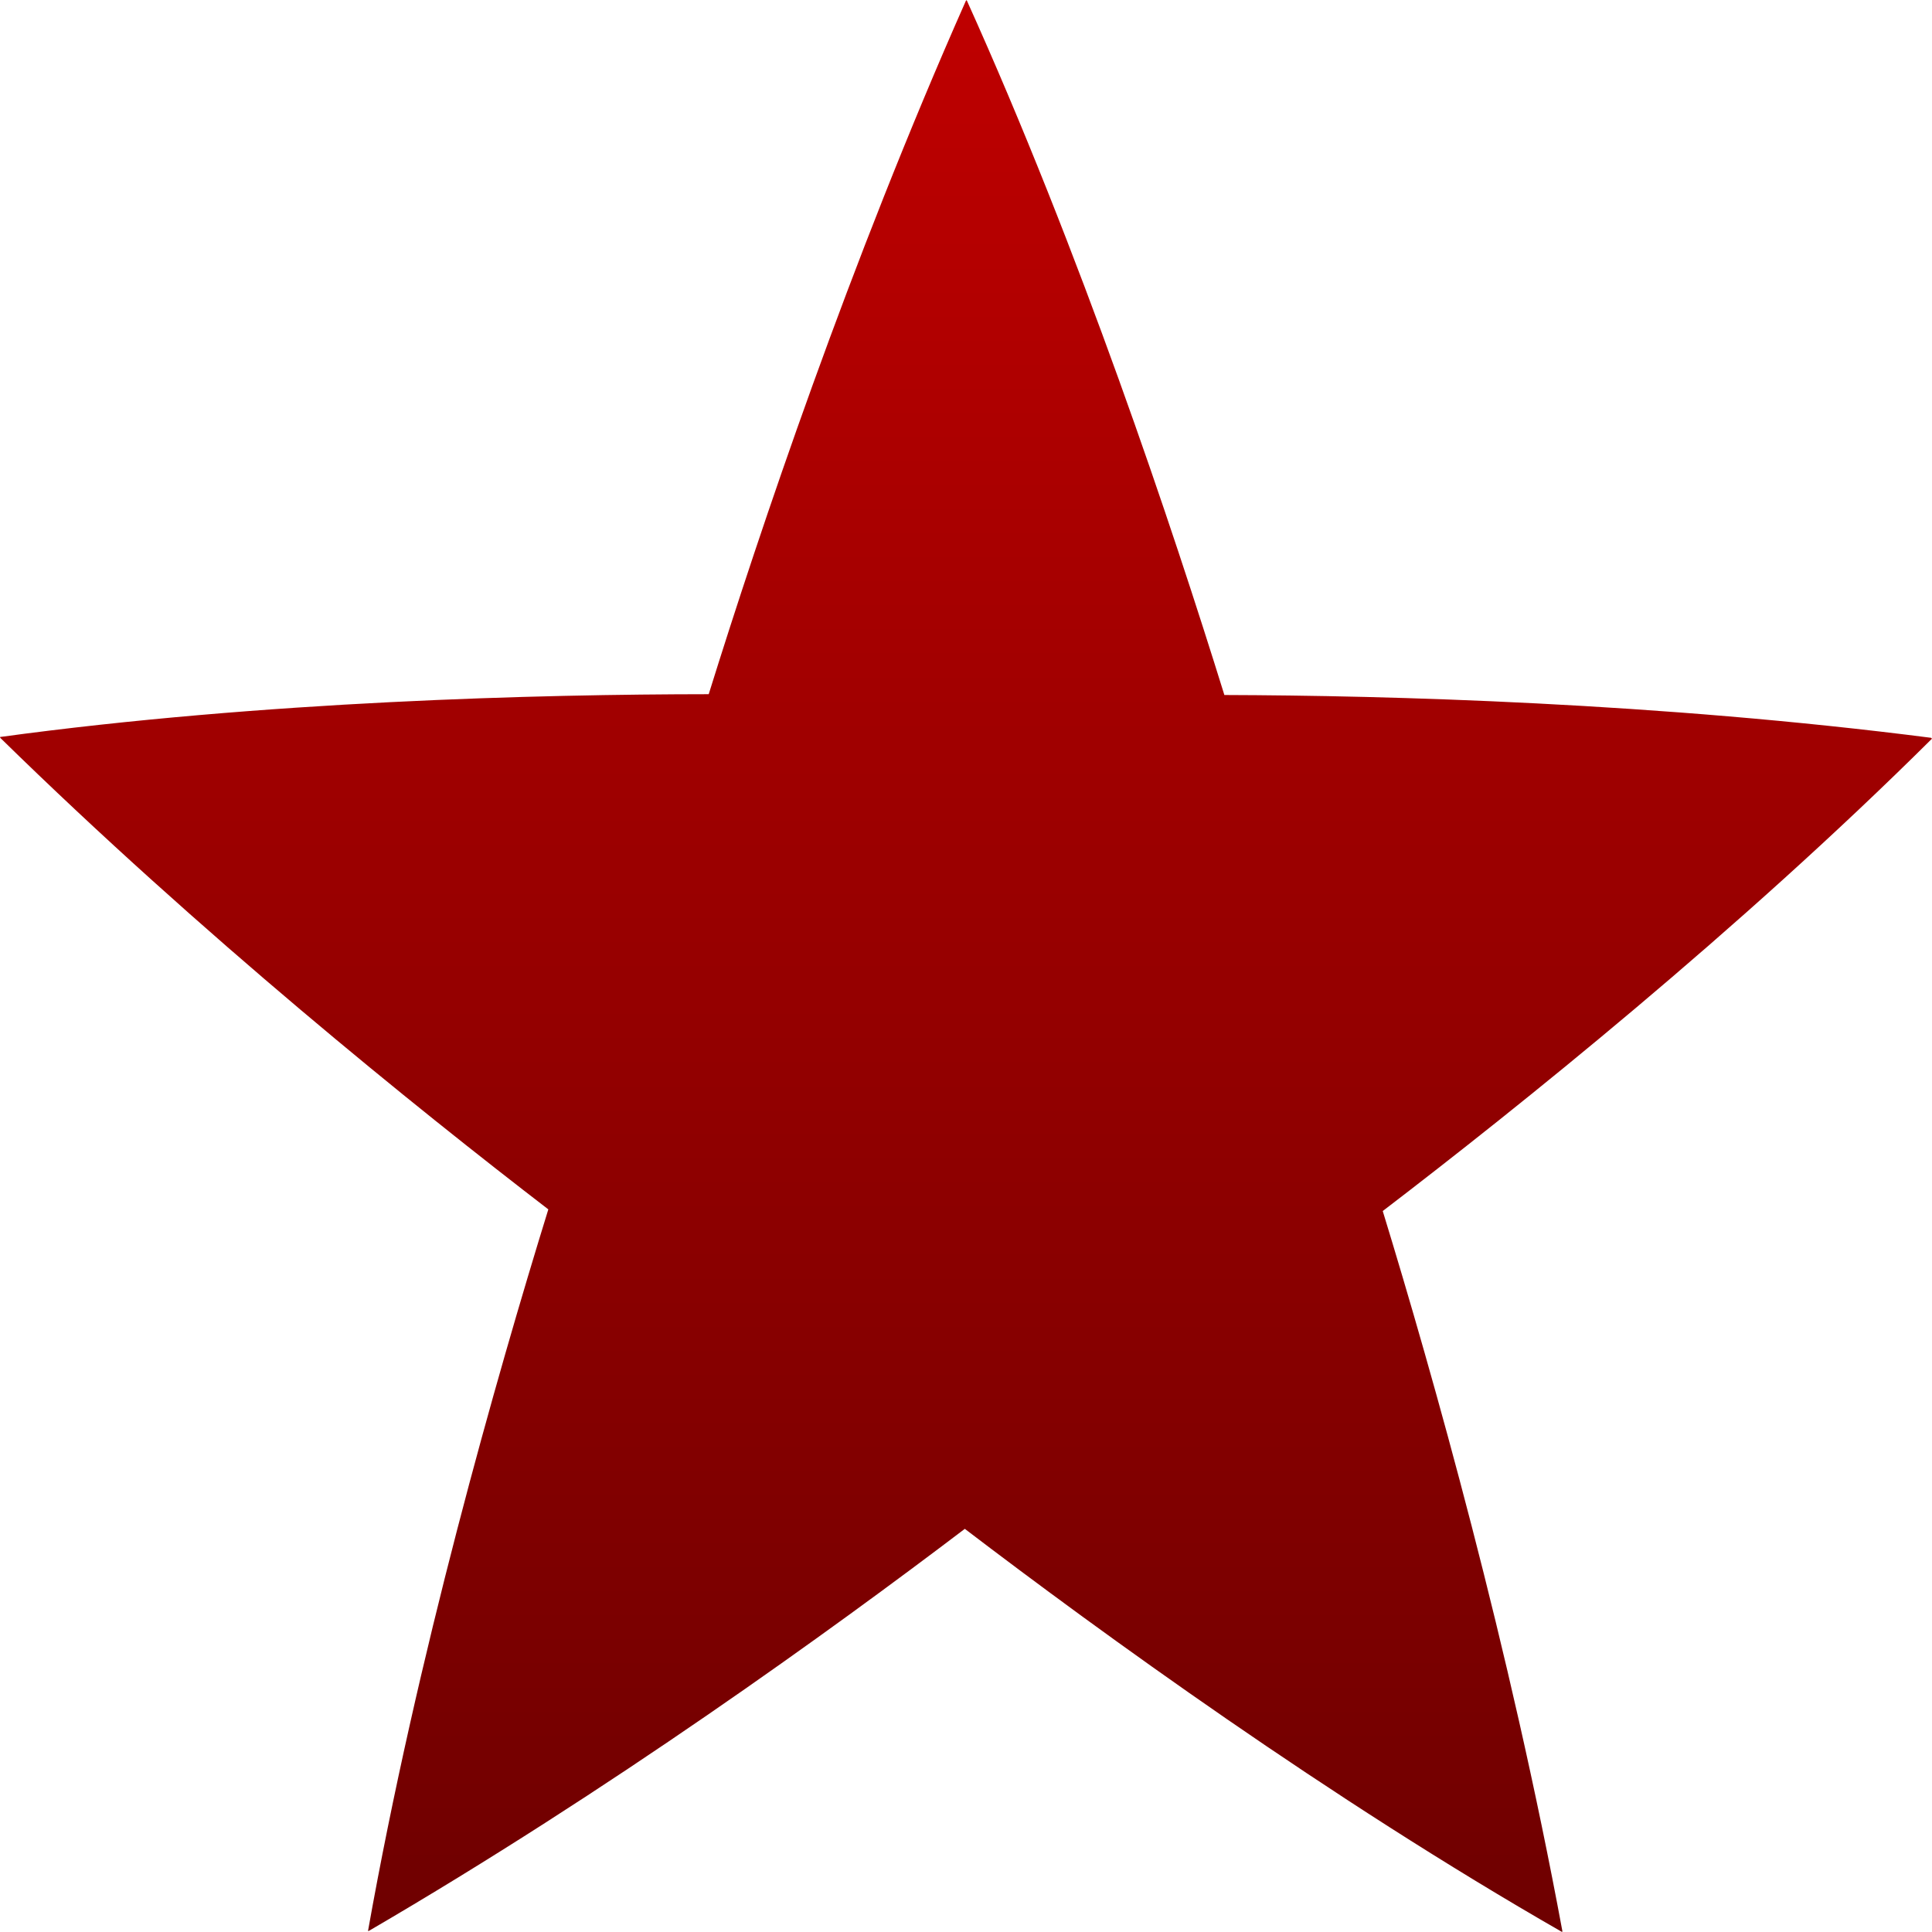 <svg xmlns="http://www.w3.org/2000/svg" xmlns:xlink="http://www.w3.org/1999/xlink" width="64" height="64" viewBox="0 0 64 64" version="1.1"><defs><linearGradient id="linear0" gradientUnits="userSpaceOnUse" x1="0" y1="0" x2="0" y2="1" gradientTransform="matrix(64,0,0,64,0,0)"><stop offset="0" style="stop-color:#bf0000;stop-opacity:1;"/><stop offset="1" style="stop-color:#6e0000;stop-opacity:1;"/></linearGradient></defs><g id="surface1"><path style=" stroke:none;fill-rule:nonzero;fill:url(#linear0);" d="M 32.023 0 C 32.02 0 32.02 0 32.016 0.008 C 32.012 0.008 32.012 0.012 32.012 0.012 C 32.008 0.016 32.008 0.02 32.004 0.023 C 32 0.023 32 0.023 31.996 0.027 C 28.145 8.715 25.168 17.57 23.477 22.996 C 17.906 23 8.738 23.223 0 24.414 C 0 24.418 0 24.418 0.004 24.422 C 0 24.426 0.004 24.43 0.008 24.43 C 0.008 24.438 0.008 24.438 0.012 24.441 C 0.012 24.445 0.012 24.445 0.012 24.445 C 6.684 30.98 13.777 36.691 18.164 40.062 C 16.445 45.625 13.812 54.859 12.191 63.965 C 12.195 63.969 12.195 63.969 12.199 63.965 C 12.203 63.969 12.207 63.965 12.207 63.965 C 12.211 63.965 12.215 63.961 12.215 63.961 C 12.219 63.961 12.219 63.961 12.223 63.961 C 20.199 59.312 27.559 53.988 31.961 50.645 C 36.469 54.082 44.012 59.566 51.746 64 C 51.75 64 51.75 63.996 51.75 63.992 C 51.754 63.988 51.75 63.984 51.75 63.98 C 51.754 63.977 51.754 63.973 51.754 63.973 C 51.754 63.965 51.754 63.965 51.754 63.961 C 50.012 54.555 47.469 45.551 45.805 40.117 C 50.305 36.676 57.598 30.832 64 24.469 C 64 24.465 63.996 24.465 63.992 24.461 C 63.988 24.457 63.988 24.457 63.984 24.457 C 63.98 24.453 63.977 24.453 63.977 24.449 C 63.973 24.445 63.973 24.445 63.973 24.441 C 54.922 23.277 45.988 23.039 40.559 23.023 C 38.832 17.461 35.797 8.363 32.02 0 Z M 32.023 0 "/></g></svg>
